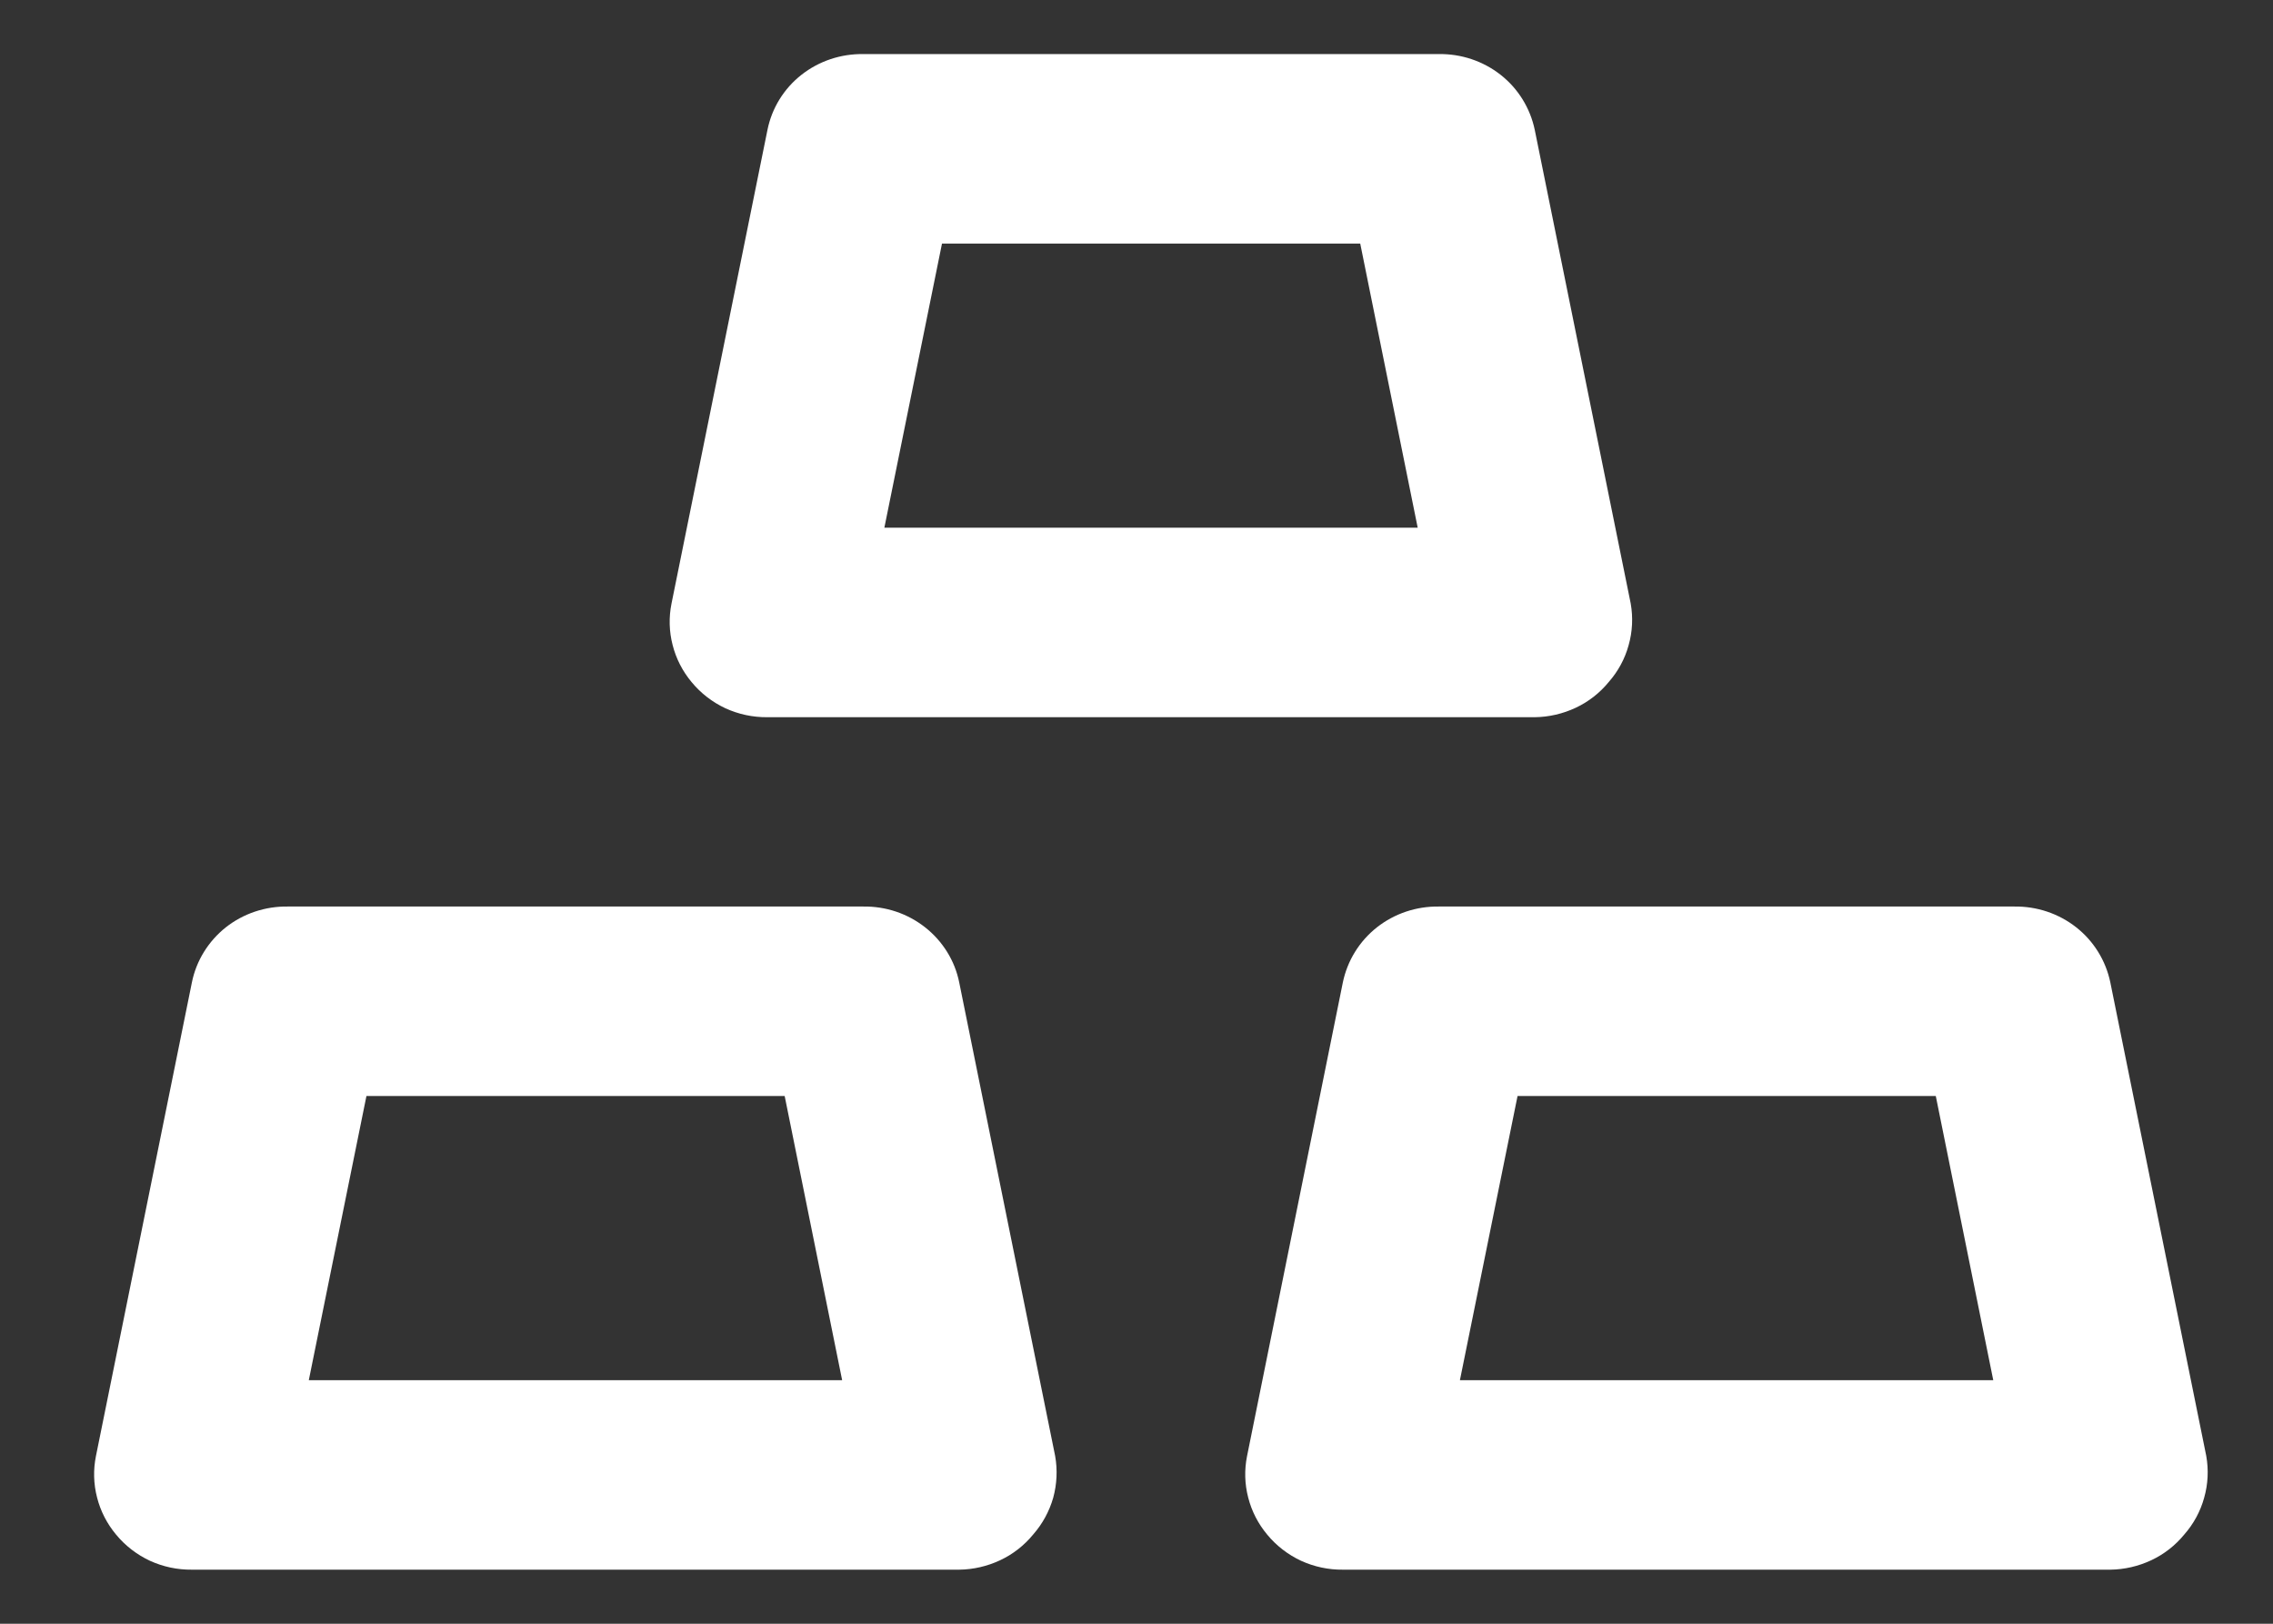 <svg width="14" height="10" viewBox="0 0 14 10" fill="none" xmlns="http://www.w3.org/2000/svg">
<rect x="0" y="0" width="14" height="10" fill="#333333" stroke="none"/>
<path d="M4.727 4.417H9.453C9.54 4.416 9.626 4.396 9.705 4.359C9.784 4.322 9.853 4.268 9.908 4.201C9.966 4.135 10.008 4.058 10.031 3.974C10.055 3.89 10.059 3.802 10.044 3.717L9.453 0.8C9.425 0.666 9.351 0.546 9.243 0.461C9.135 0.376 9 0.331 8.862 0.333H5.317C5.179 0.331 5.044 0.376 4.936 0.461C4.828 0.546 4.754 0.666 4.727 0.8L4.136 3.717C4.119 3.801 4.121 3.889 4.143 3.973C4.164 4.056 4.204 4.134 4.26 4.201C4.316 4.269 4.387 4.324 4.468 4.362C4.549 4.399 4.637 4.418 4.727 4.417ZM5.802 1.5H8.378L8.732 3.25H5.447L5.802 1.5ZM12.998 6.05C12.97 5.916 12.896 5.796 12.788 5.711C12.68 5.626 12.545 5.581 12.407 5.583H8.862C8.724 5.581 8.589 5.626 8.481 5.711C8.373 5.796 8.299 5.916 8.271 6.05L7.681 8.967C7.664 9.051 7.666 9.139 7.688 9.223C7.709 9.306 7.749 9.384 7.805 9.451C7.861 9.519 7.932 9.574 8.013 9.612C8.094 9.649 8.182 9.668 8.271 9.667H12.998C13.085 9.666 13.171 9.646 13.25 9.609C13.329 9.572 13.398 9.518 13.453 9.451C13.511 9.385 13.553 9.308 13.576 9.224C13.6 9.14 13.604 9.052 13.589 8.967L12.998 6.05ZM8.992 8.5L9.347 6.75H11.923L12.277 8.5H8.992ZM5.317 5.583H1.772C1.634 5.581 1.499 5.626 1.391 5.711C1.284 5.796 1.209 5.916 1.182 6.05L0.591 8.967C0.574 9.051 0.576 9.139 0.598 9.223C0.619 9.306 0.659 9.384 0.715 9.451C0.771 9.519 0.842 9.574 0.923 9.612C1.004 9.649 1.092 9.668 1.182 9.667H5.908C5.995 9.666 6.081 9.646 6.16 9.609C6.239 9.572 6.308 9.518 6.363 9.451C6.421 9.385 6.463 9.308 6.487 9.224C6.51 9.14 6.514 9.052 6.499 8.967L5.908 6.05C5.881 5.916 5.806 5.796 5.698 5.711C5.59 5.626 5.456 5.581 5.317 5.583ZM1.902 8.5L2.257 6.75H4.833L5.187 8.5H1.902Z" fill="white"/>
</svg>
